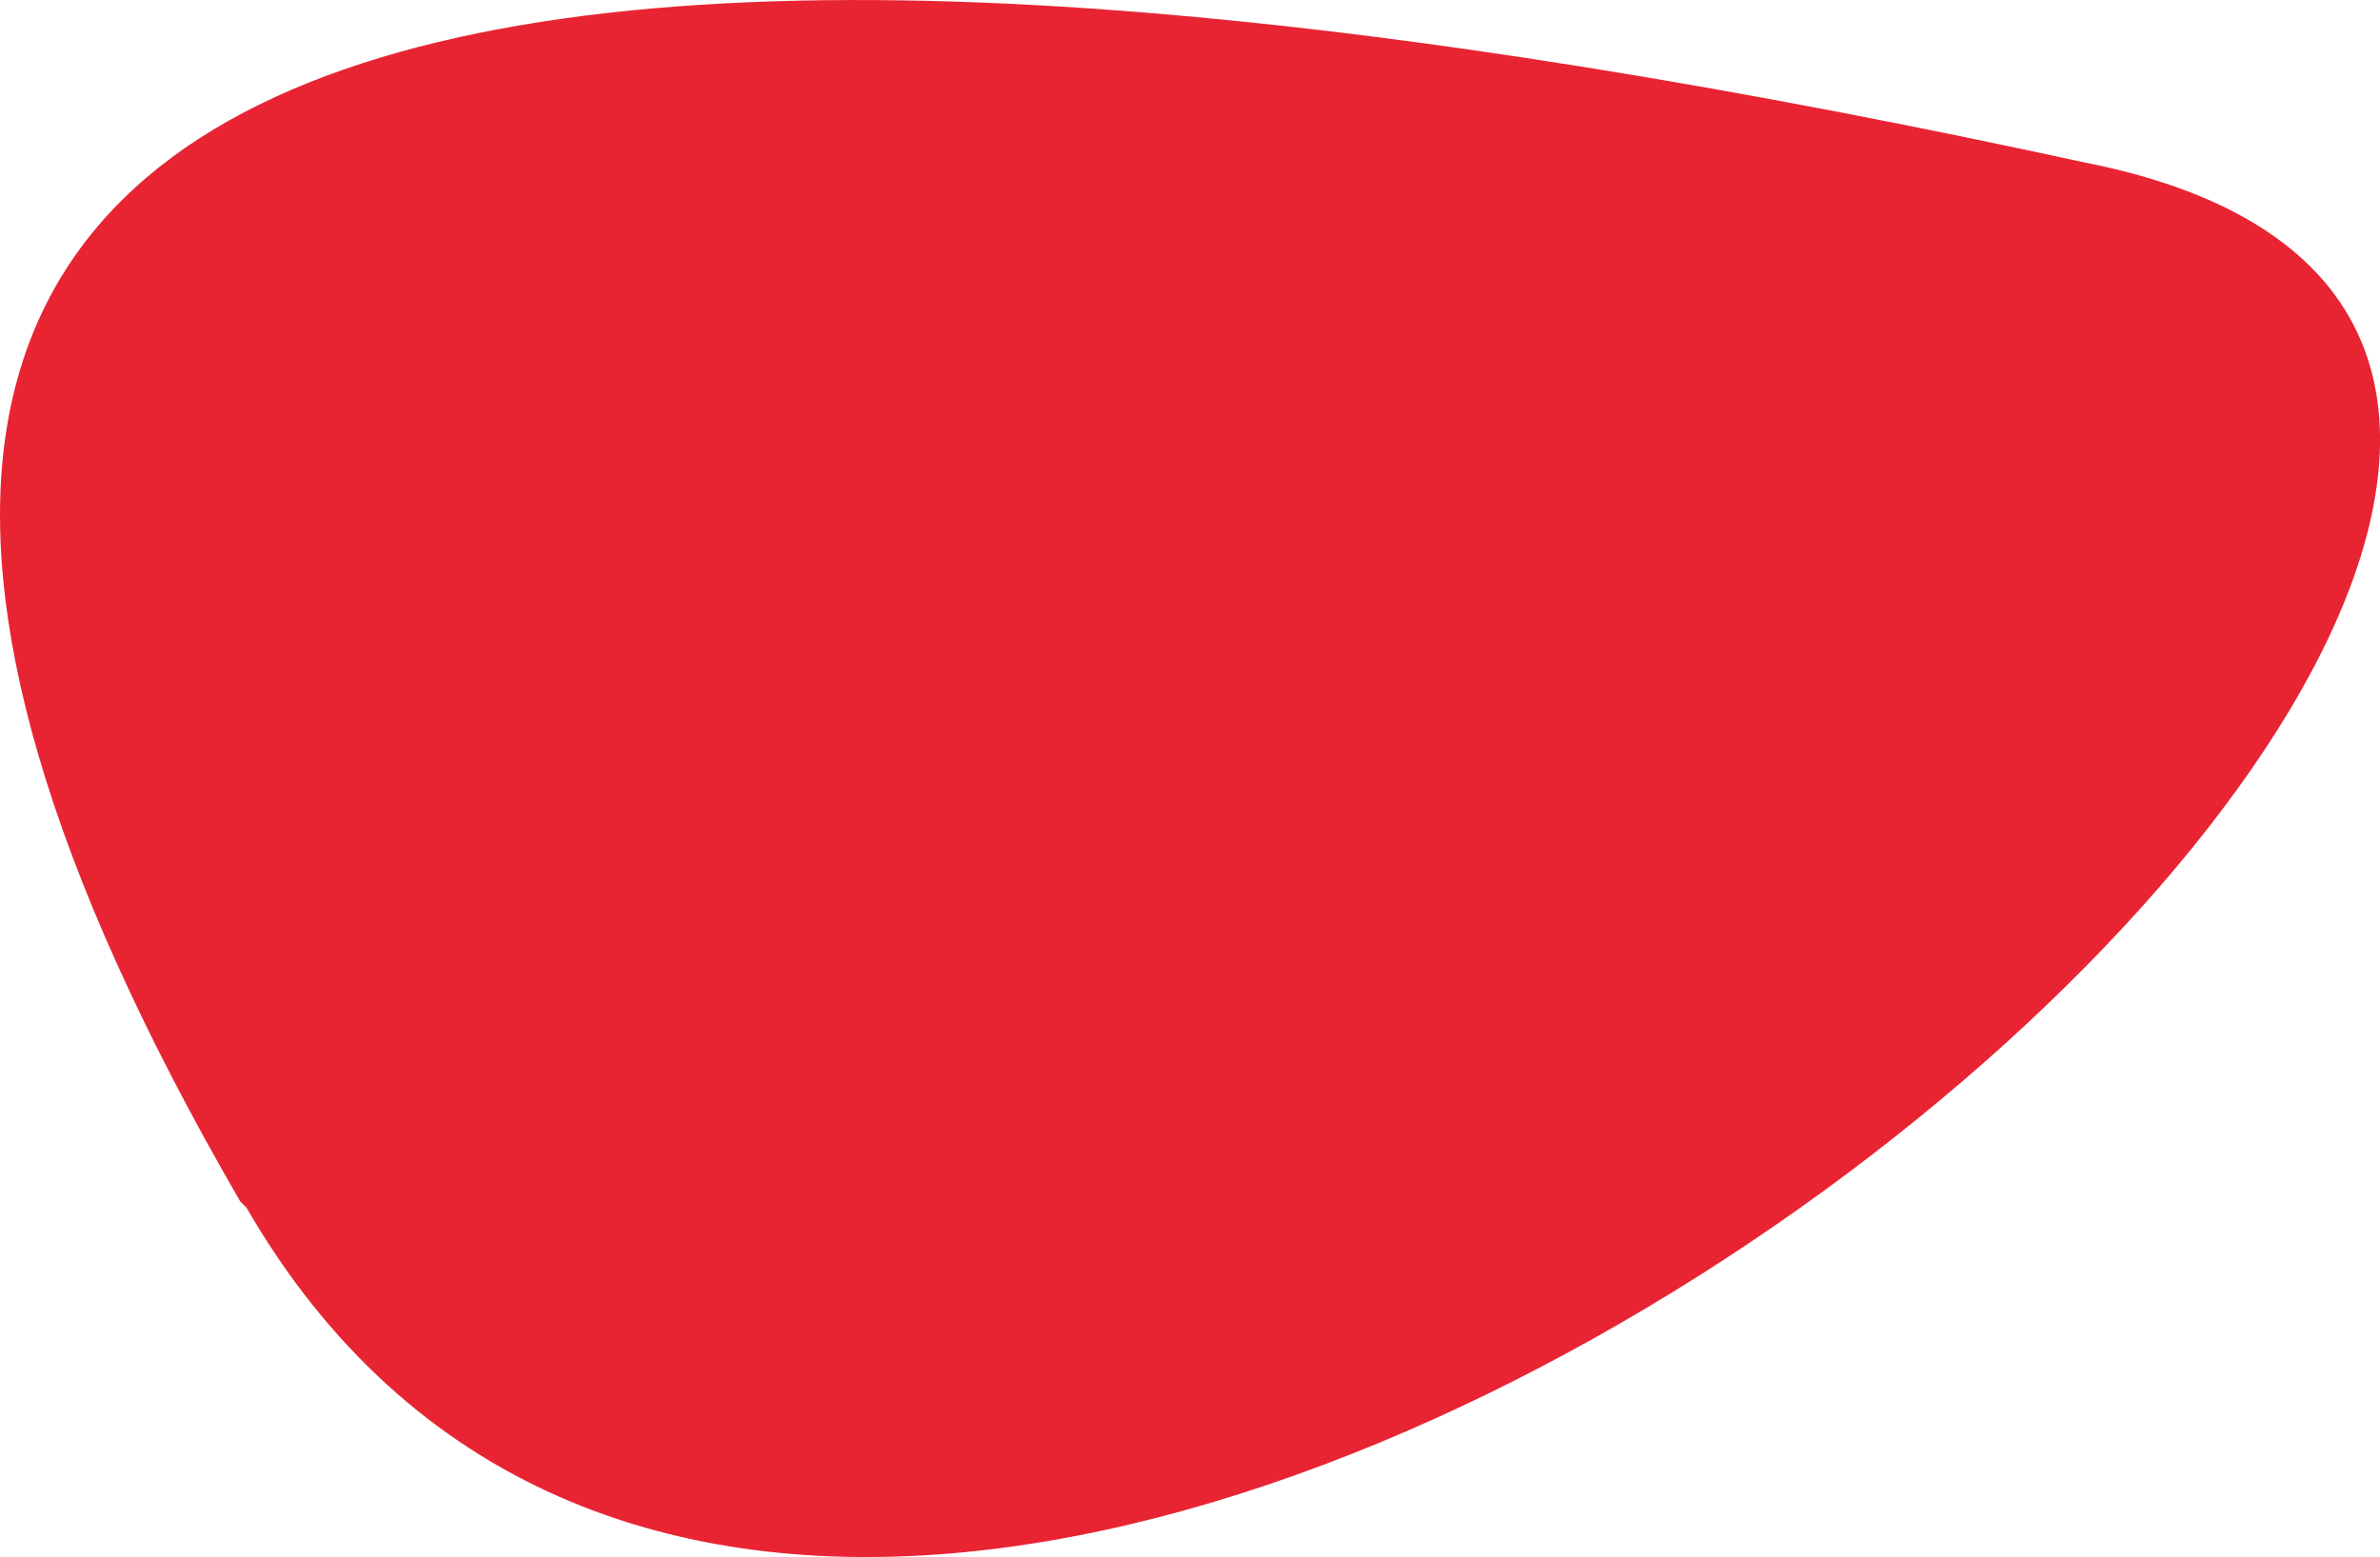 <?xml version="1.0" encoding="utf-8"?>
<!-- Generator: Adobe Illustrator 21.1.0, SVG Export Plug-In . SVG Version: 6.00 Build 0)  -->
<svg version="1.1" id="Layer_1" xmlns="http://www.w3.org/2000/svg" xmlns:xlink="http://www.w3.org/1999/xlink" x="0px" y="0px"
	 viewBox="0 0 383.4 250.9" style="enable-background:new 0 0 383.4 250.9;" xml:space="preserve">
<style type="text/css">
	.st0{clip-path:url(#SVGID_2_);fill-rule:evenodd;clip-rule:evenodd;fill:#E82433;}
</style>
<g>
	<defs>
		<rect id="SVGID_1_" width="383.4" height="250.9"/>
	</defs>
	<clipPath id="SVGID_2_">
		<use xlink:href="#SVGID_1_"  style="overflow:visible;"/>
	</clipPath>
	<path class="st0" d="M38.7,193.6C-87.9-24.9,118.4-21.1,335.9,26.2c177.2,35-190.7,350.7-296.2,168.4"/>
</g>
</svg>
